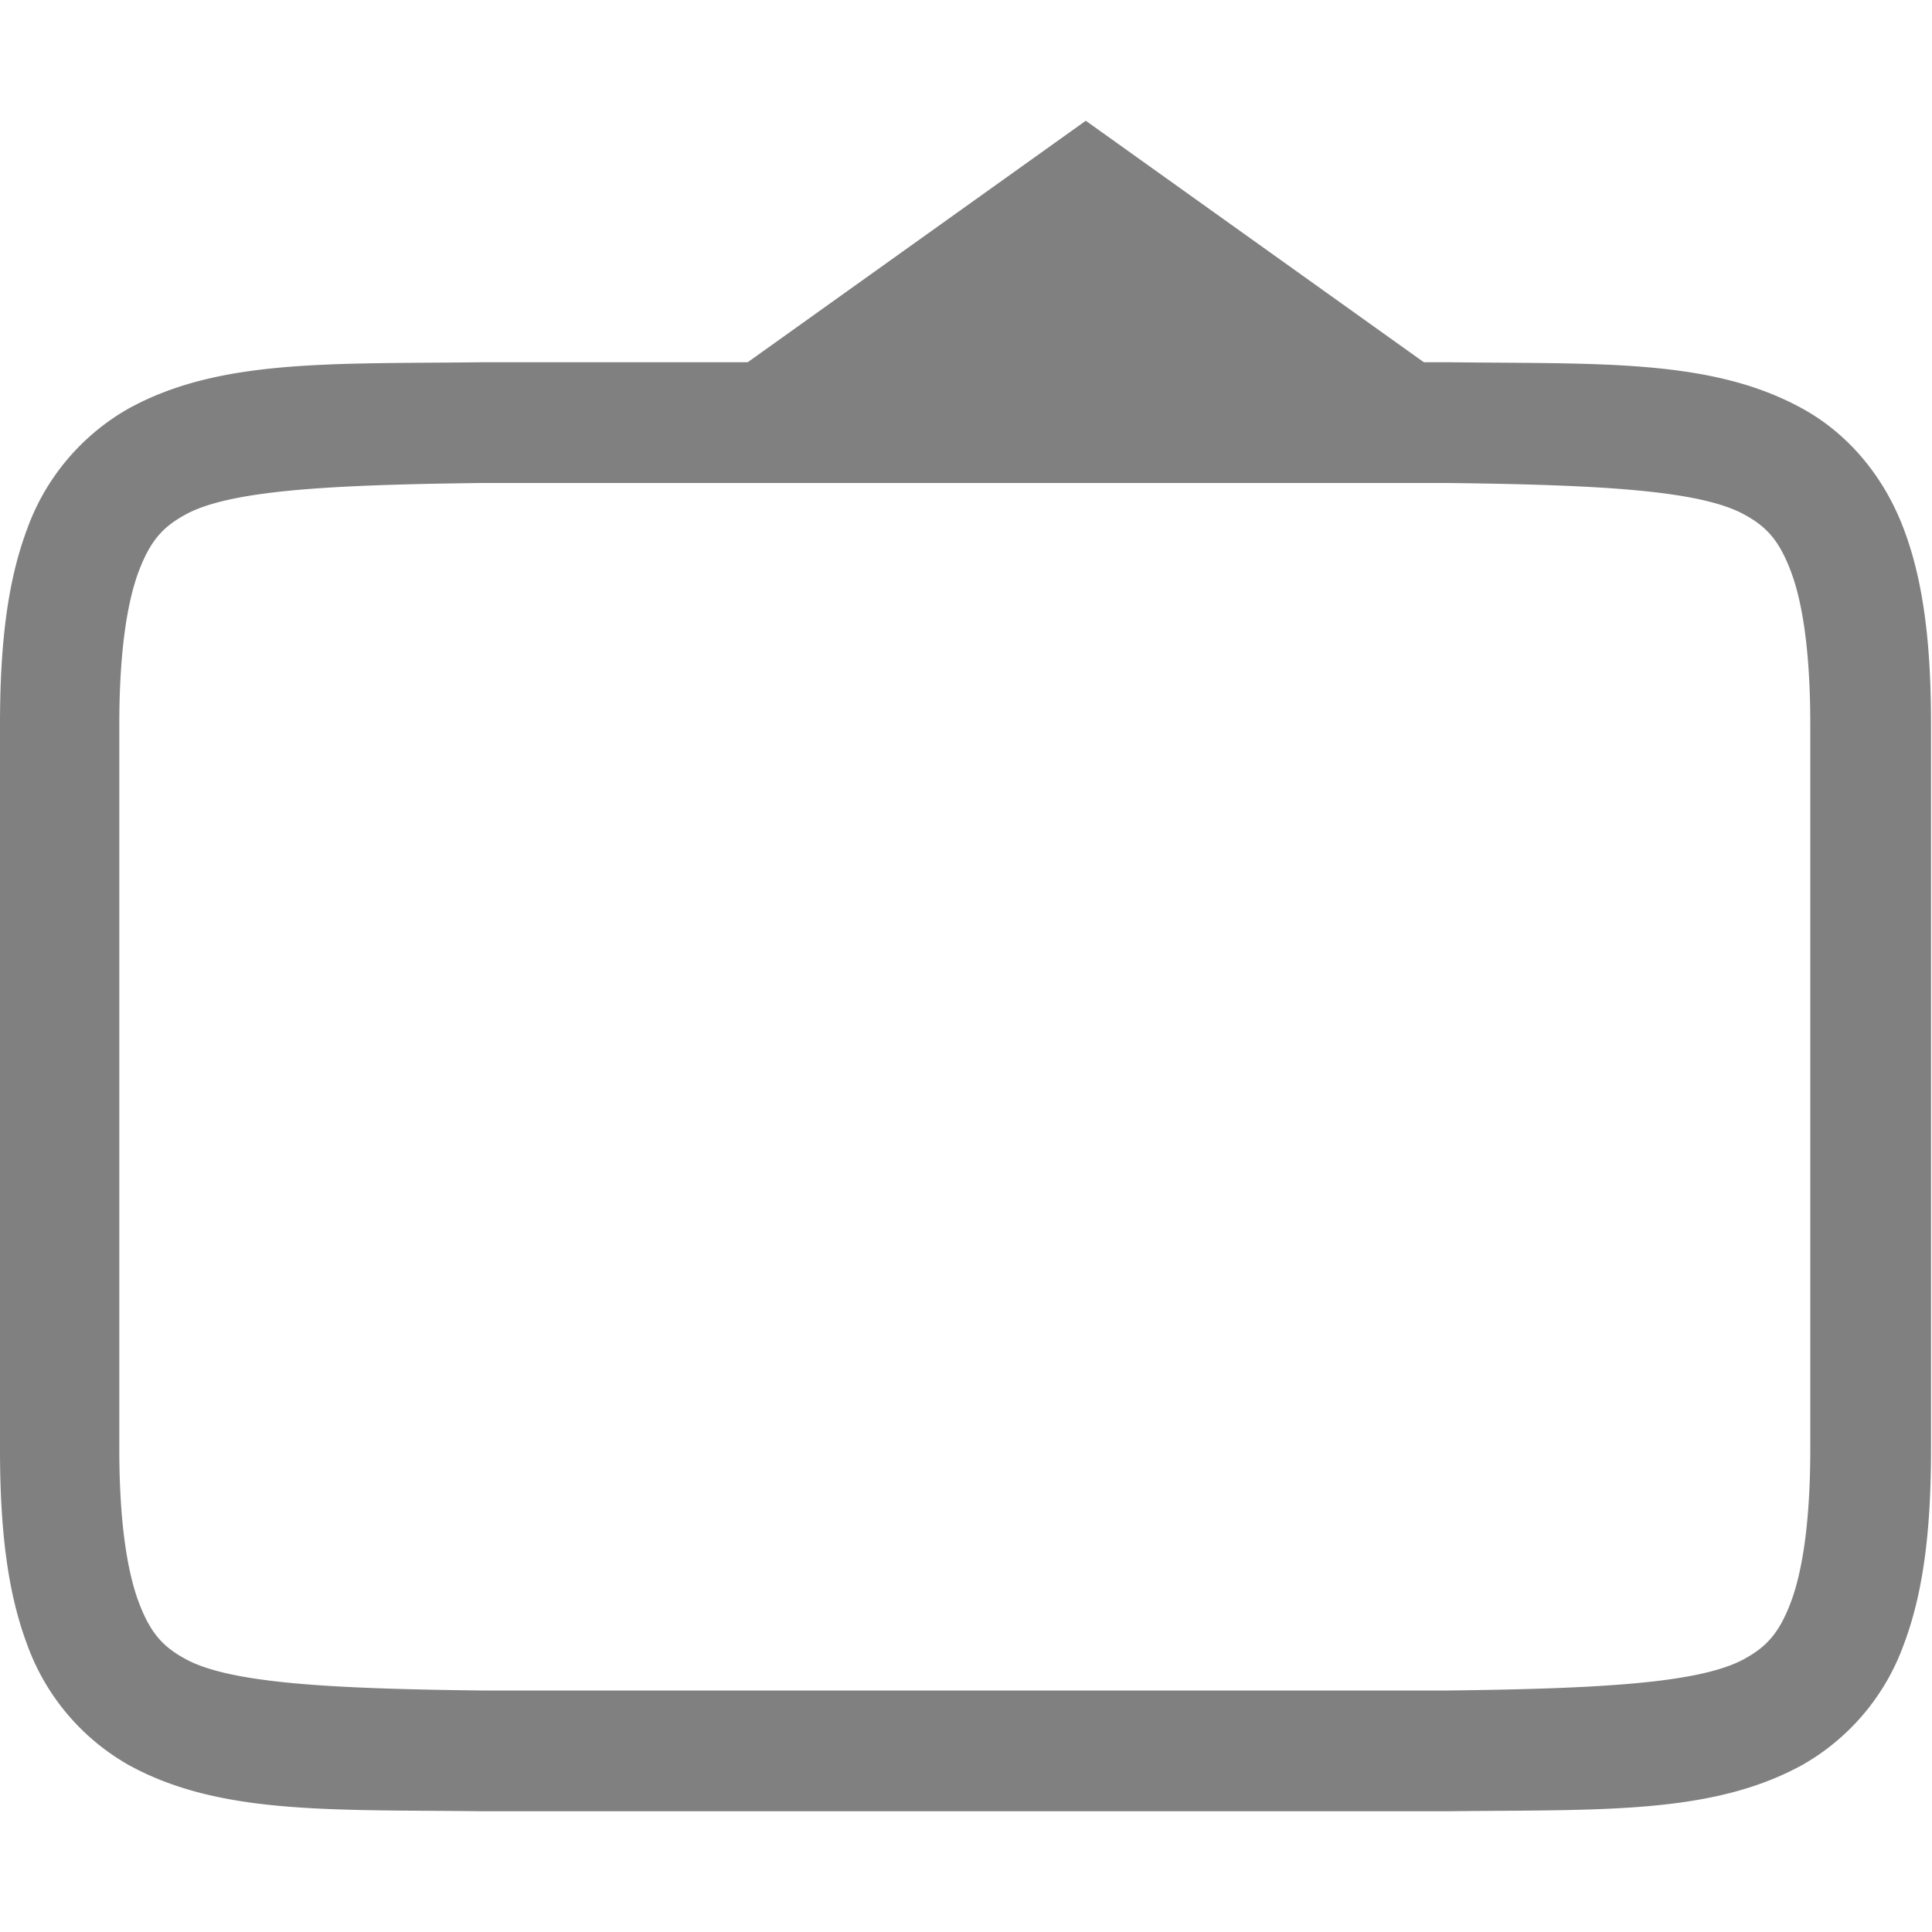 <svg width="16" height="16" version="1.1" xmlns="http://www.w3.org/2000/svg">
 <g transform="rotate(180 644.496 -155.5)" font-weight="400">
  <path d="m1276.994-326c-1.258 0.015-2.178-0.03-2.931 0.385a1.88 1.88 0 0 0-0.838 0.998c-0.165 0.438-0.225 0.96-0.225 1.617v6c0 0.658 0.06 1.179 0.225 1.617 0.165 0.439 0.461 0.79 0.838 0.998 0.753 0.416 1.673 0.37 2.931 0.385h8.004c1.258-0.015 2.18 0.03 2.932-0.385a1.88 1.88 0 0 0 0.838-0.998c0.164-0.438 0.224-0.96 0.224-1.617v-6c0-0.658-0.06-1.179-0.224-1.617a1.88 1.88 0 0 0-0.838-0.998c-0.753-0.416-1.674-0.37-2.932-0.385zm0.01 1h8c1.259 0.015 2.088 0.06 2.454 0.262 0.183 0.1 0.289 0.212 0.386 0.472s0.16 0.674 0.16 1.266v6c0 0.592-0.063 1.006-0.16 1.266-0.098 0.26-0.203 0.371-0.387 0.472-0.366 0.202-1.194 0.247-2.453 0.262h-8.004c-1.258-0.015-2.089-0.06-2.455-0.262-0.183-0.1-0.287-0.212-0.385-0.472s-0.16-0.674-0.16-1.266v-6c0-0.592 0.063-1.006 0.16-1.266 0.098-0.26 0.202-0.371 0.385-0.472 0.366-0.202 1.197-0.247 2.455-0.262z" overflow="visible" style="fill:#808080"/>
  <path d="m1280-312 3.5-2.5-0.5-0.5h-6l-0.5 0.5z" font-size="15" letter-spacing="0" word-spacing="0" style="fill:#808080"/>
 </g>
</svg>
